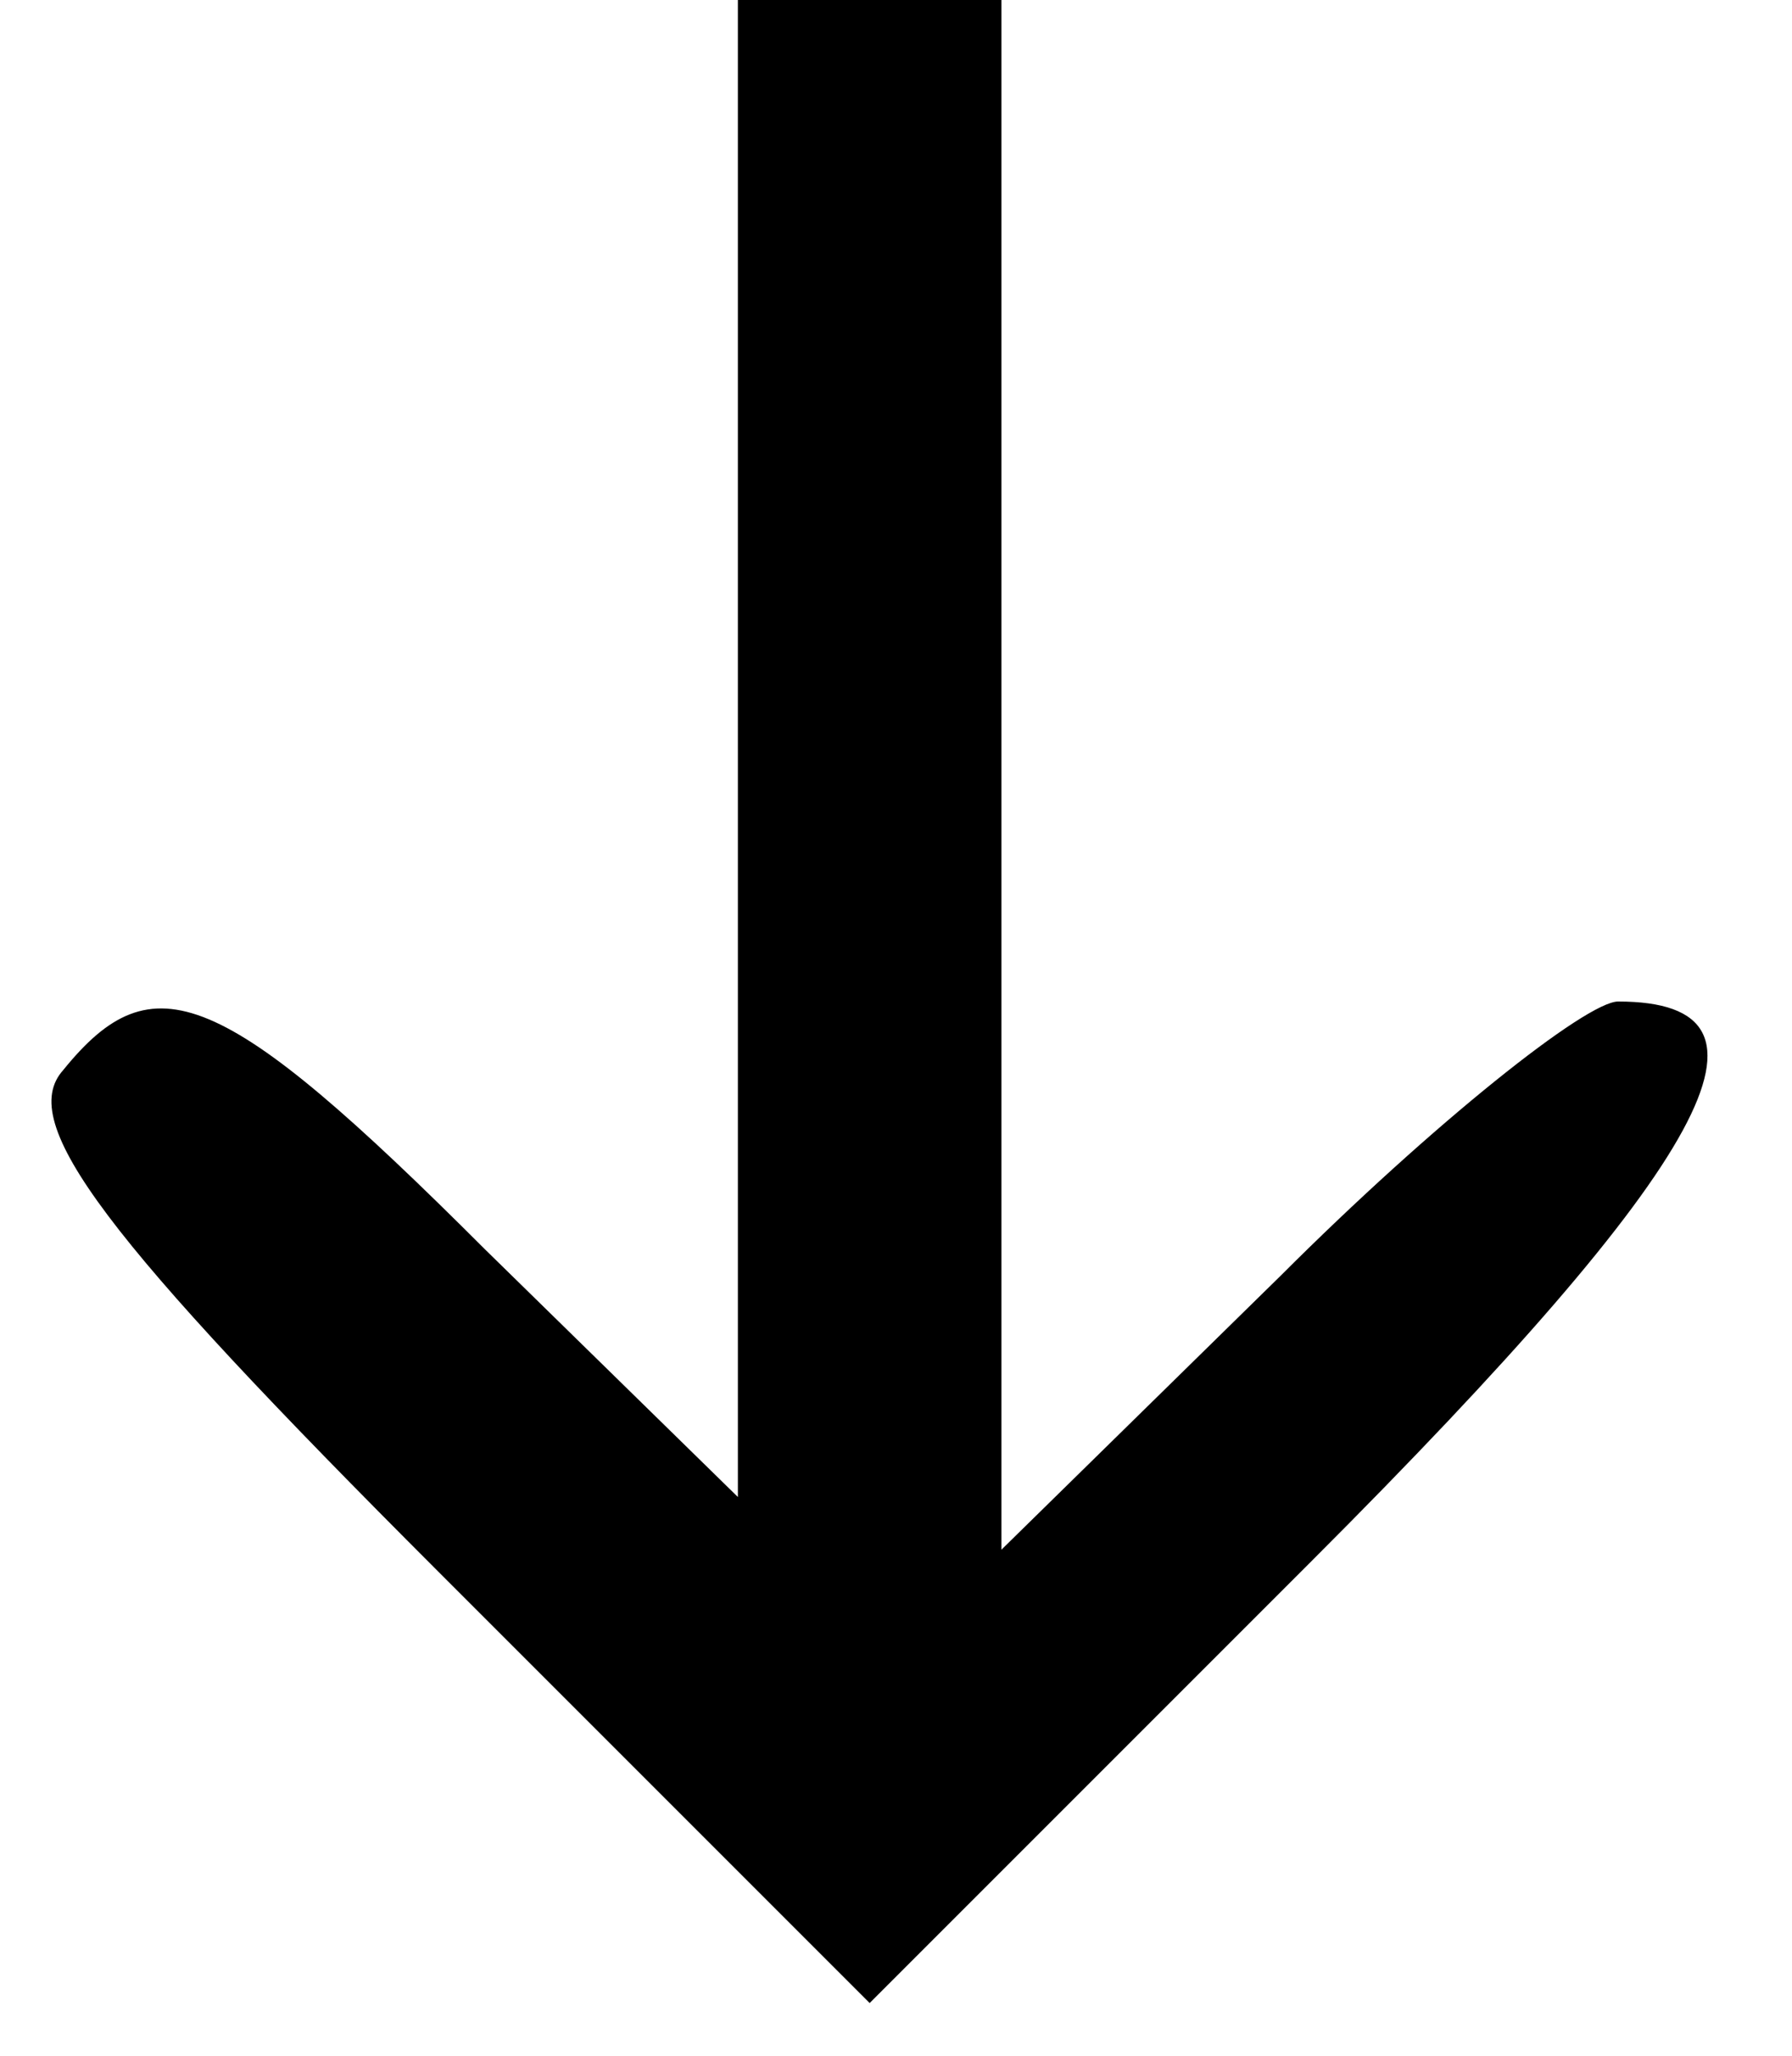 <?xml version="1.0" standalone="no"?>
<!DOCTYPE svg PUBLIC "-//W3C//DTD SVG 20010904//EN"
 "http://www.w3.org/TR/2001/REC-SVG-20010904/DTD/svg10.dtd">
<svg version="1.0" xmlns="http://www.w3.org/2000/svg"
 width="34pt" height="39pt" viewBox="0 0 34 39"
 preserveAspectRatio="xMidYMid meet">

<g transform="translate(0,39) scale(0.1,-0.1)"
fill="#000000" stroke="none">
<path d="M140 248 l0 -142 -48 47 c-50 50 -63 55 -80 34 -9 -10 8 -32 71 -95
l82 -82 84 84 c76 76 92 106 58 106 -6 0 -35 -23 -64 -52 l-53 -52 0 147 0
147 -25 0 -25 0 0 -142z"/>
</g>
</svg>
